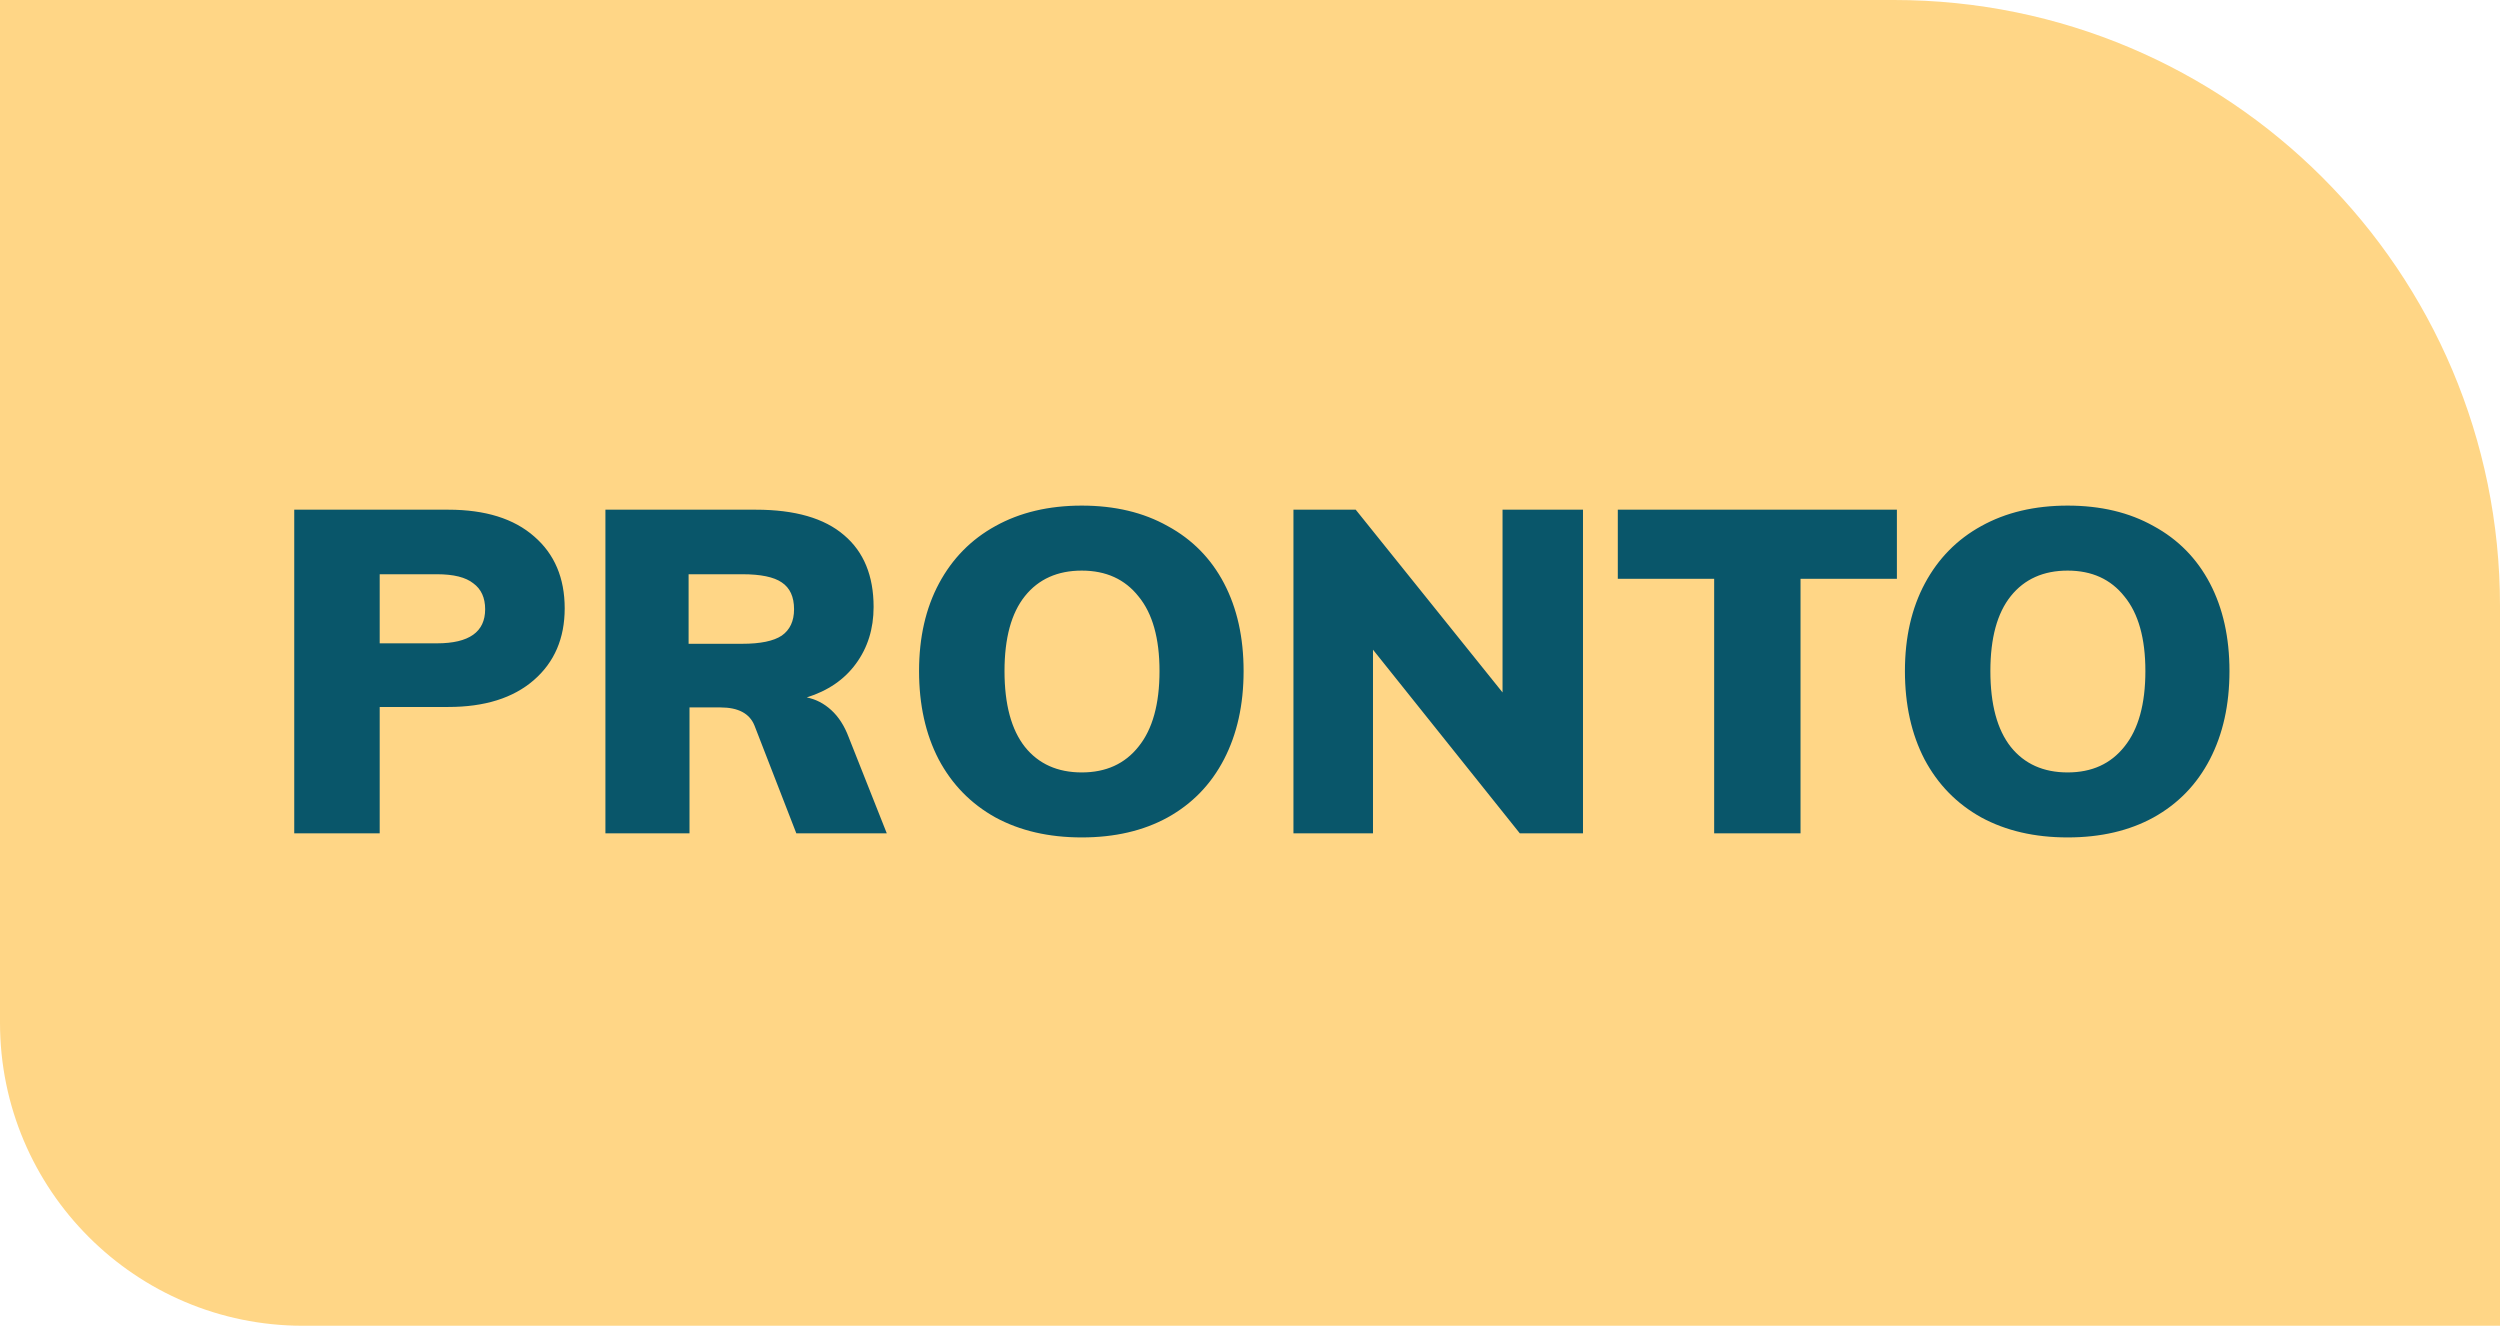<svg width="66" height="35" viewBox="0 0 66 35" fill="none" xmlns="http://www.w3.org/2000/svg">
<path d="M0 0H50C58.837 0 66 7.163 66 16V35H8C3.582 35 0 31.418 0 27V0Z" fill="#FFD686"/>
<path d="M7.768 13.456H11.836C12.812 13.456 13.568 13.692 14.104 14.164C14.64 14.628 14.908 15.26 14.908 16.06C14.908 16.852 14.636 17.484 14.092 17.956C13.548 18.428 12.796 18.664 11.836 18.664H10.024V22H7.768L7.768 13.456ZM11.536 16.984C12.384 16.984 12.808 16.684 12.808 16.084C12.808 15.78 12.704 15.552 12.496 15.4C12.296 15.24 11.976 15.16 11.536 15.16H10.024L10.024 16.984H11.536ZM23.411 22H21.023L19.919 19.156C19.791 18.836 19.491 18.676 19.019 18.676H18.203V22H15.983L15.983 13.456H19.955C20.987 13.456 21.763 13.68 22.283 14.128C22.803 14.568 23.063 15.2 23.063 16.024C23.063 16.6 22.907 17.1 22.595 17.524C22.291 17.94 21.859 18.236 21.299 18.412C21.539 18.46 21.755 18.572 21.947 18.748C22.139 18.924 22.291 19.16 22.403 19.456L23.411 22ZM19.595 16.996C20.075 16.996 20.423 16.924 20.639 16.78C20.855 16.628 20.963 16.396 20.963 16.084C20.963 15.756 20.855 15.52 20.639 15.376C20.431 15.232 20.083 15.16 19.595 15.16H18.179V16.996H19.595ZM28.559 22.108C27.687 22.108 26.927 21.932 26.279 21.58C25.631 21.22 25.131 20.708 24.779 20.044C24.435 19.38 24.263 18.604 24.263 17.716C24.263 16.828 24.439 16.056 24.791 15.4C25.143 14.744 25.639 14.24 26.279 13.888C26.927 13.528 27.687 13.348 28.559 13.348C29.431 13.348 30.187 13.528 30.827 13.888C31.475 14.24 31.971 14.744 32.315 15.4C32.659 16.056 32.831 16.828 32.831 17.716C32.831 18.604 32.659 19.38 32.315 20.044C31.971 20.708 31.475 21.22 30.827 21.58C30.187 21.932 29.431 22.108 28.559 22.108ZM28.559 20.392C29.199 20.392 29.699 20.164 30.059 19.708C30.427 19.252 30.611 18.588 30.611 17.716C30.611 16.852 30.427 16.196 30.059 15.748C29.699 15.292 29.199 15.064 28.559 15.064C27.919 15.064 27.419 15.288 27.059 15.736C26.699 16.184 26.519 16.844 26.519 17.716C26.519 18.596 26.699 19.264 27.059 19.72C27.419 20.168 27.919 20.392 28.559 20.392ZM41.791 13.456V22H40.123L36.247 17.152V22L34.147 22V13.456H35.791L39.667 18.28V13.456H41.791ZM45.254 15.28L42.71 15.28V13.456L50.078 13.456V15.28H47.534V22H45.254V15.28ZM54.586 22.108C53.714 22.108 52.954 21.932 52.306 21.58C51.658 21.22 51.158 20.708 50.806 20.044C50.462 19.38 50.29 18.604 50.29 17.716C50.29 16.828 50.466 16.056 50.818 15.4C51.17 14.744 51.666 14.24 52.306 13.888C52.954 13.528 53.714 13.348 54.586 13.348C55.458 13.348 56.214 13.528 56.854 13.888C57.502 14.24 57.998 14.744 58.342 15.4C58.686 16.056 58.858 16.828 58.858 17.716C58.858 18.604 58.686 19.38 58.342 20.044C57.998 20.708 57.502 21.22 56.854 21.58C56.214 21.932 55.458 22.108 54.586 22.108ZM54.586 20.392C55.226 20.392 55.726 20.164 56.086 19.708C56.454 19.252 56.638 18.588 56.638 17.716C56.638 16.852 56.454 16.196 56.086 15.748C55.726 15.292 55.226 15.064 54.586 15.064C53.946 15.064 53.446 15.288 53.086 15.736C52.726 16.184 52.546 16.844 52.546 17.716C52.546 18.596 52.726 19.264 53.086 19.72C53.446 20.168 53.946 20.392 54.586 20.392Z" fill="#09566A"/>
</svg>
